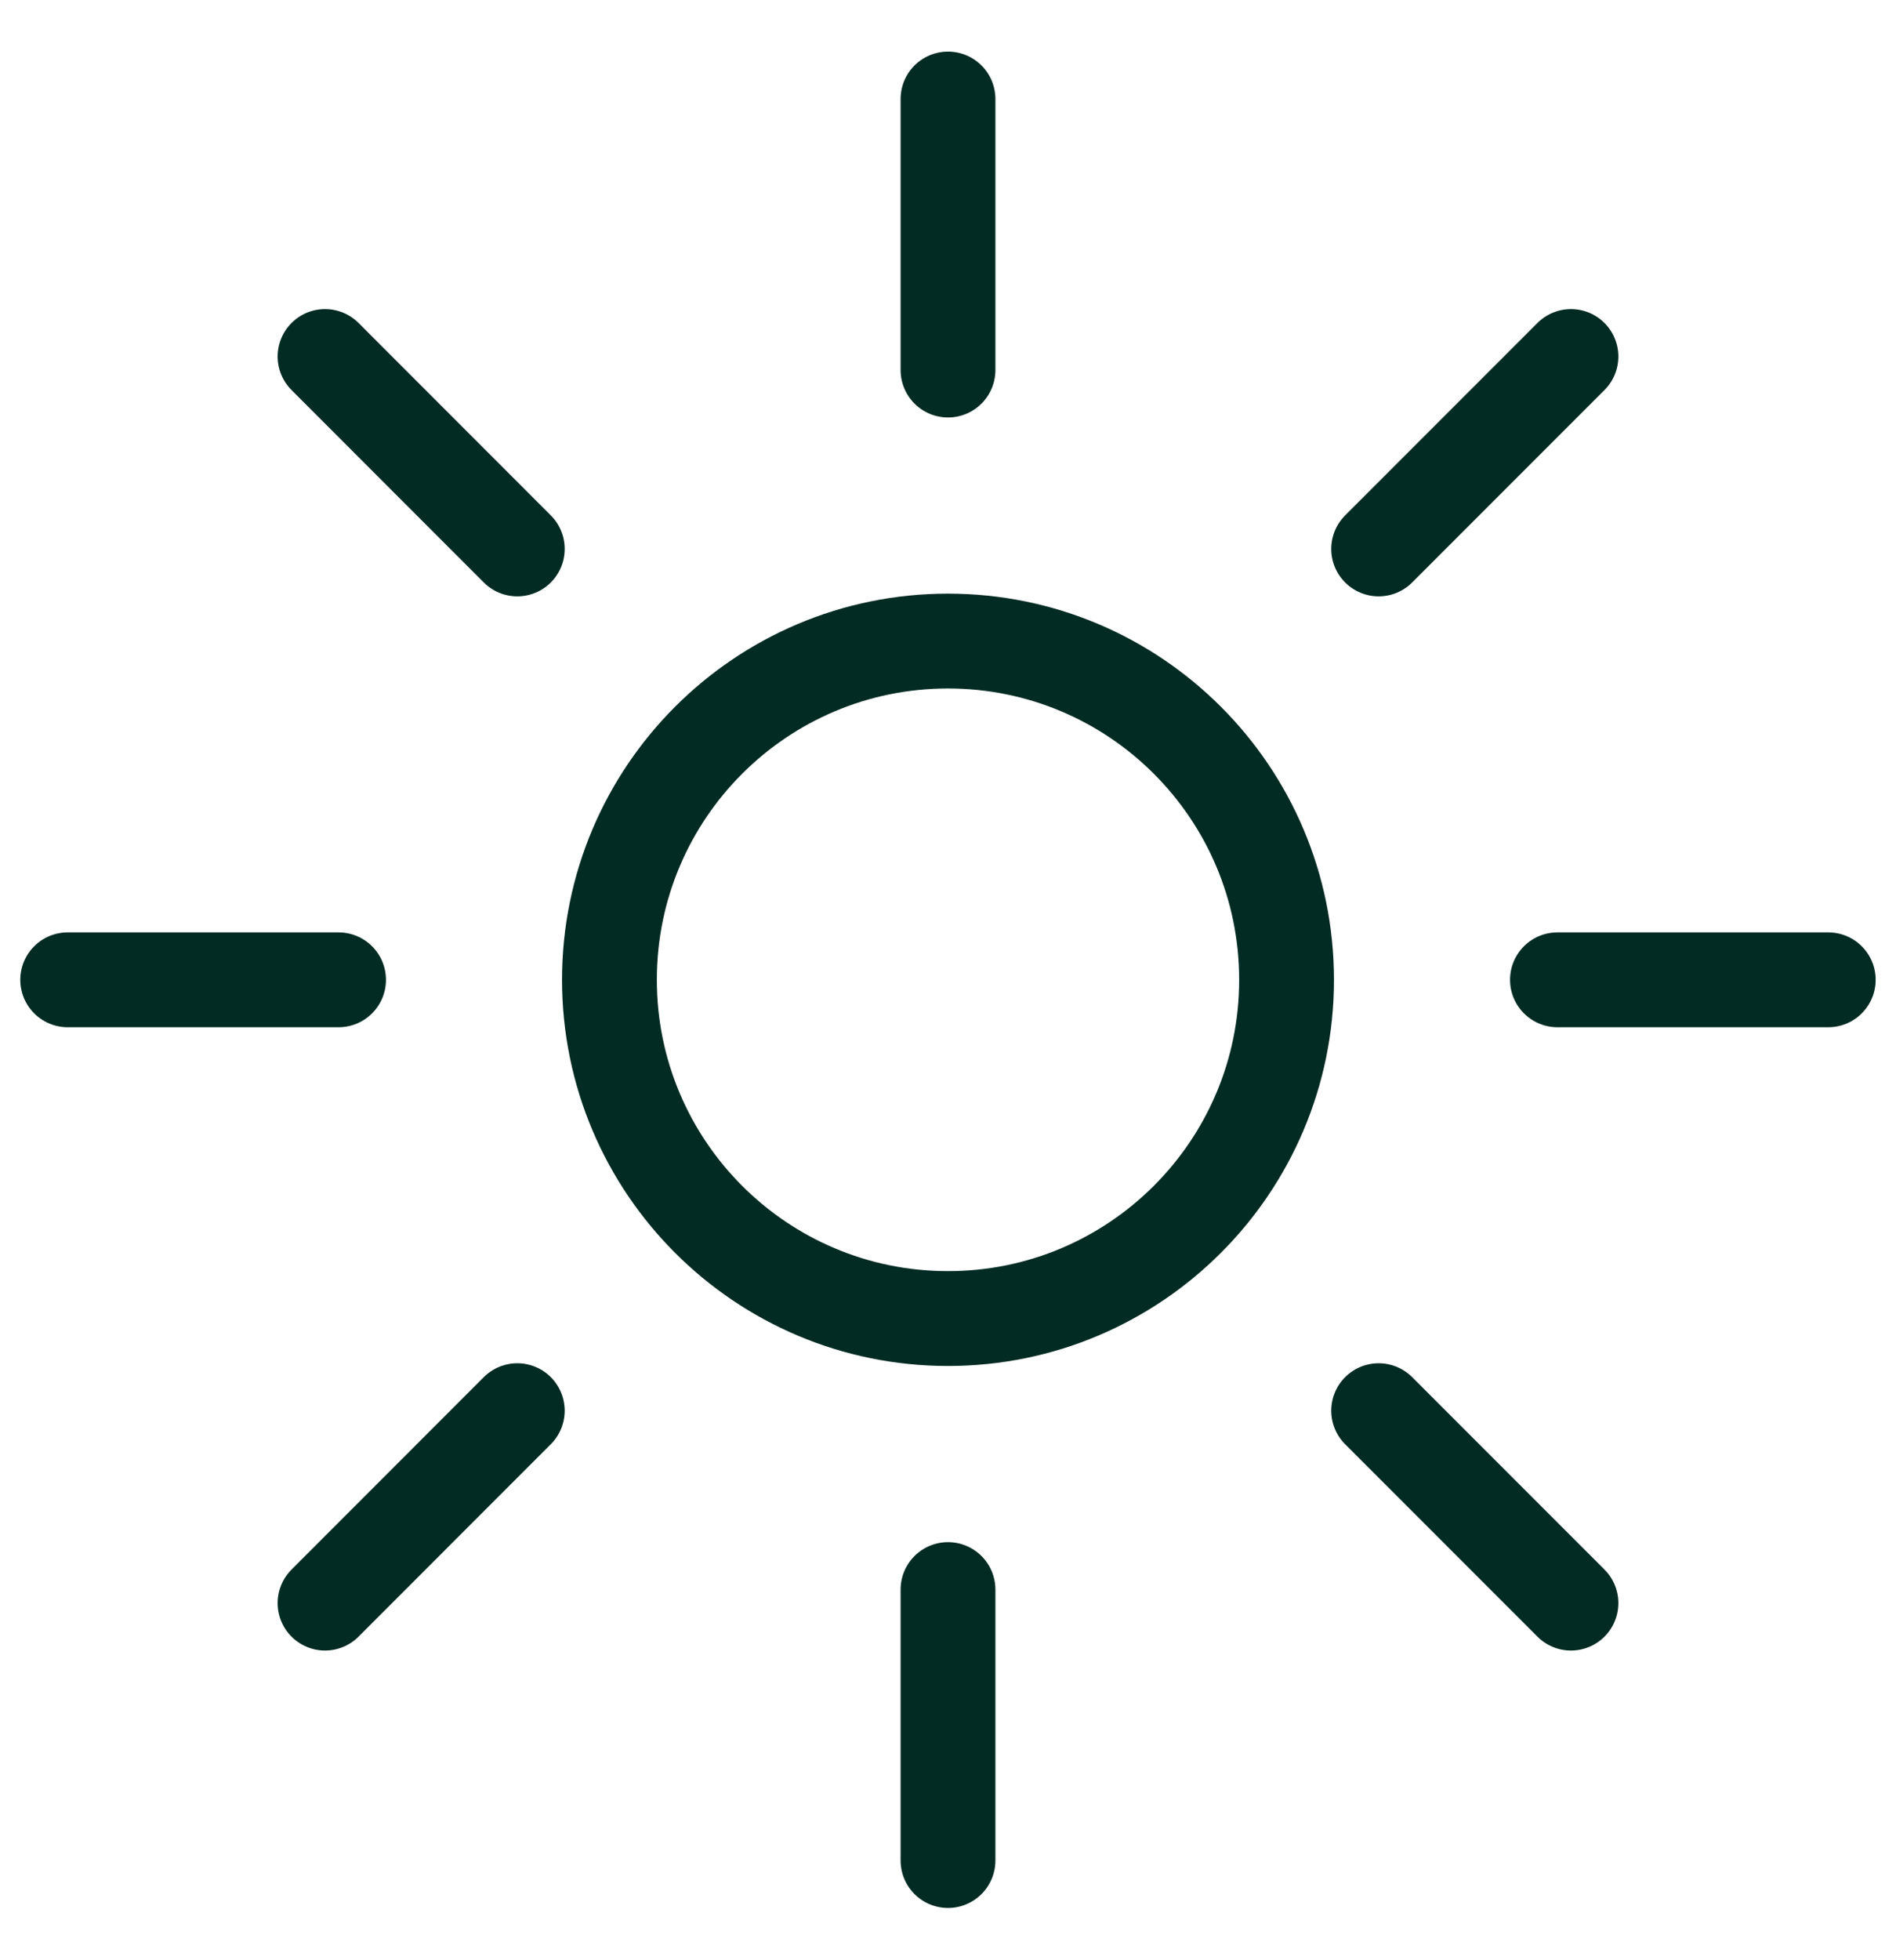 <svg width="30" height="31" viewBox="0 0 30 31" fill="none" xmlns="http://www.w3.org/2000/svg">
<g clip-path="url(#clip0_234_26410)">
<path d="M15 20.852C17.958 20.852 20.357 18.453 20.357 15.495C20.357 12.536 17.958 10.138 15 10.138C12.041 10.138 9.643 12.536 9.643 15.495C9.643 18.453 12.041 20.852 15 20.852Z" stroke="#022B23" stroke-width="1.5" stroke-linecap="round" stroke-linejoin="round"/>
<path d="M15 1.566V5.852" stroke="#022B23" stroke-width="1.5" stroke-linecap="round" stroke-linejoin="round"/>
<path d="M5.143 5.638L8.185 8.681" stroke="#022B23" stroke-width="1.5" stroke-linecap="round" stroke-linejoin="round"/>
<path d="M1.071 15.495H5.357" stroke="#022B23" stroke-width="1.5" stroke-linecap="round" stroke-linejoin="round"/>
<path d="M5.143 25.352L8.185 22.309" stroke="#022B23" stroke-width="1.5" stroke-linecap="round" stroke-linejoin="round"/>
<path d="M15 29.423V25.138" stroke="#022B23" stroke-width="1.5" stroke-linecap="round" stroke-linejoin="round"/>
<path d="M24.857 25.352L21.814 22.309" stroke="#022B23" stroke-width="1.5" stroke-linecap="round" stroke-linejoin="round"/>
<path d="M28.928 15.495H24.643" stroke="#022B23" stroke-width="1.5" stroke-linecap="round" stroke-linejoin="round"/>
<path d="M24.857 5.638L21.814 8.681" stroke="#022B23" stroke-width="1.5" stroke-linecap="round" stroke-linejoin="round"/>
</g>
<defs>
<clipPath id="clip0_234_26410">
<rect width="30" height="30" fill="white" transform="translate(0 0.495)"/>
</clipPath>
</defs>
</svg>
